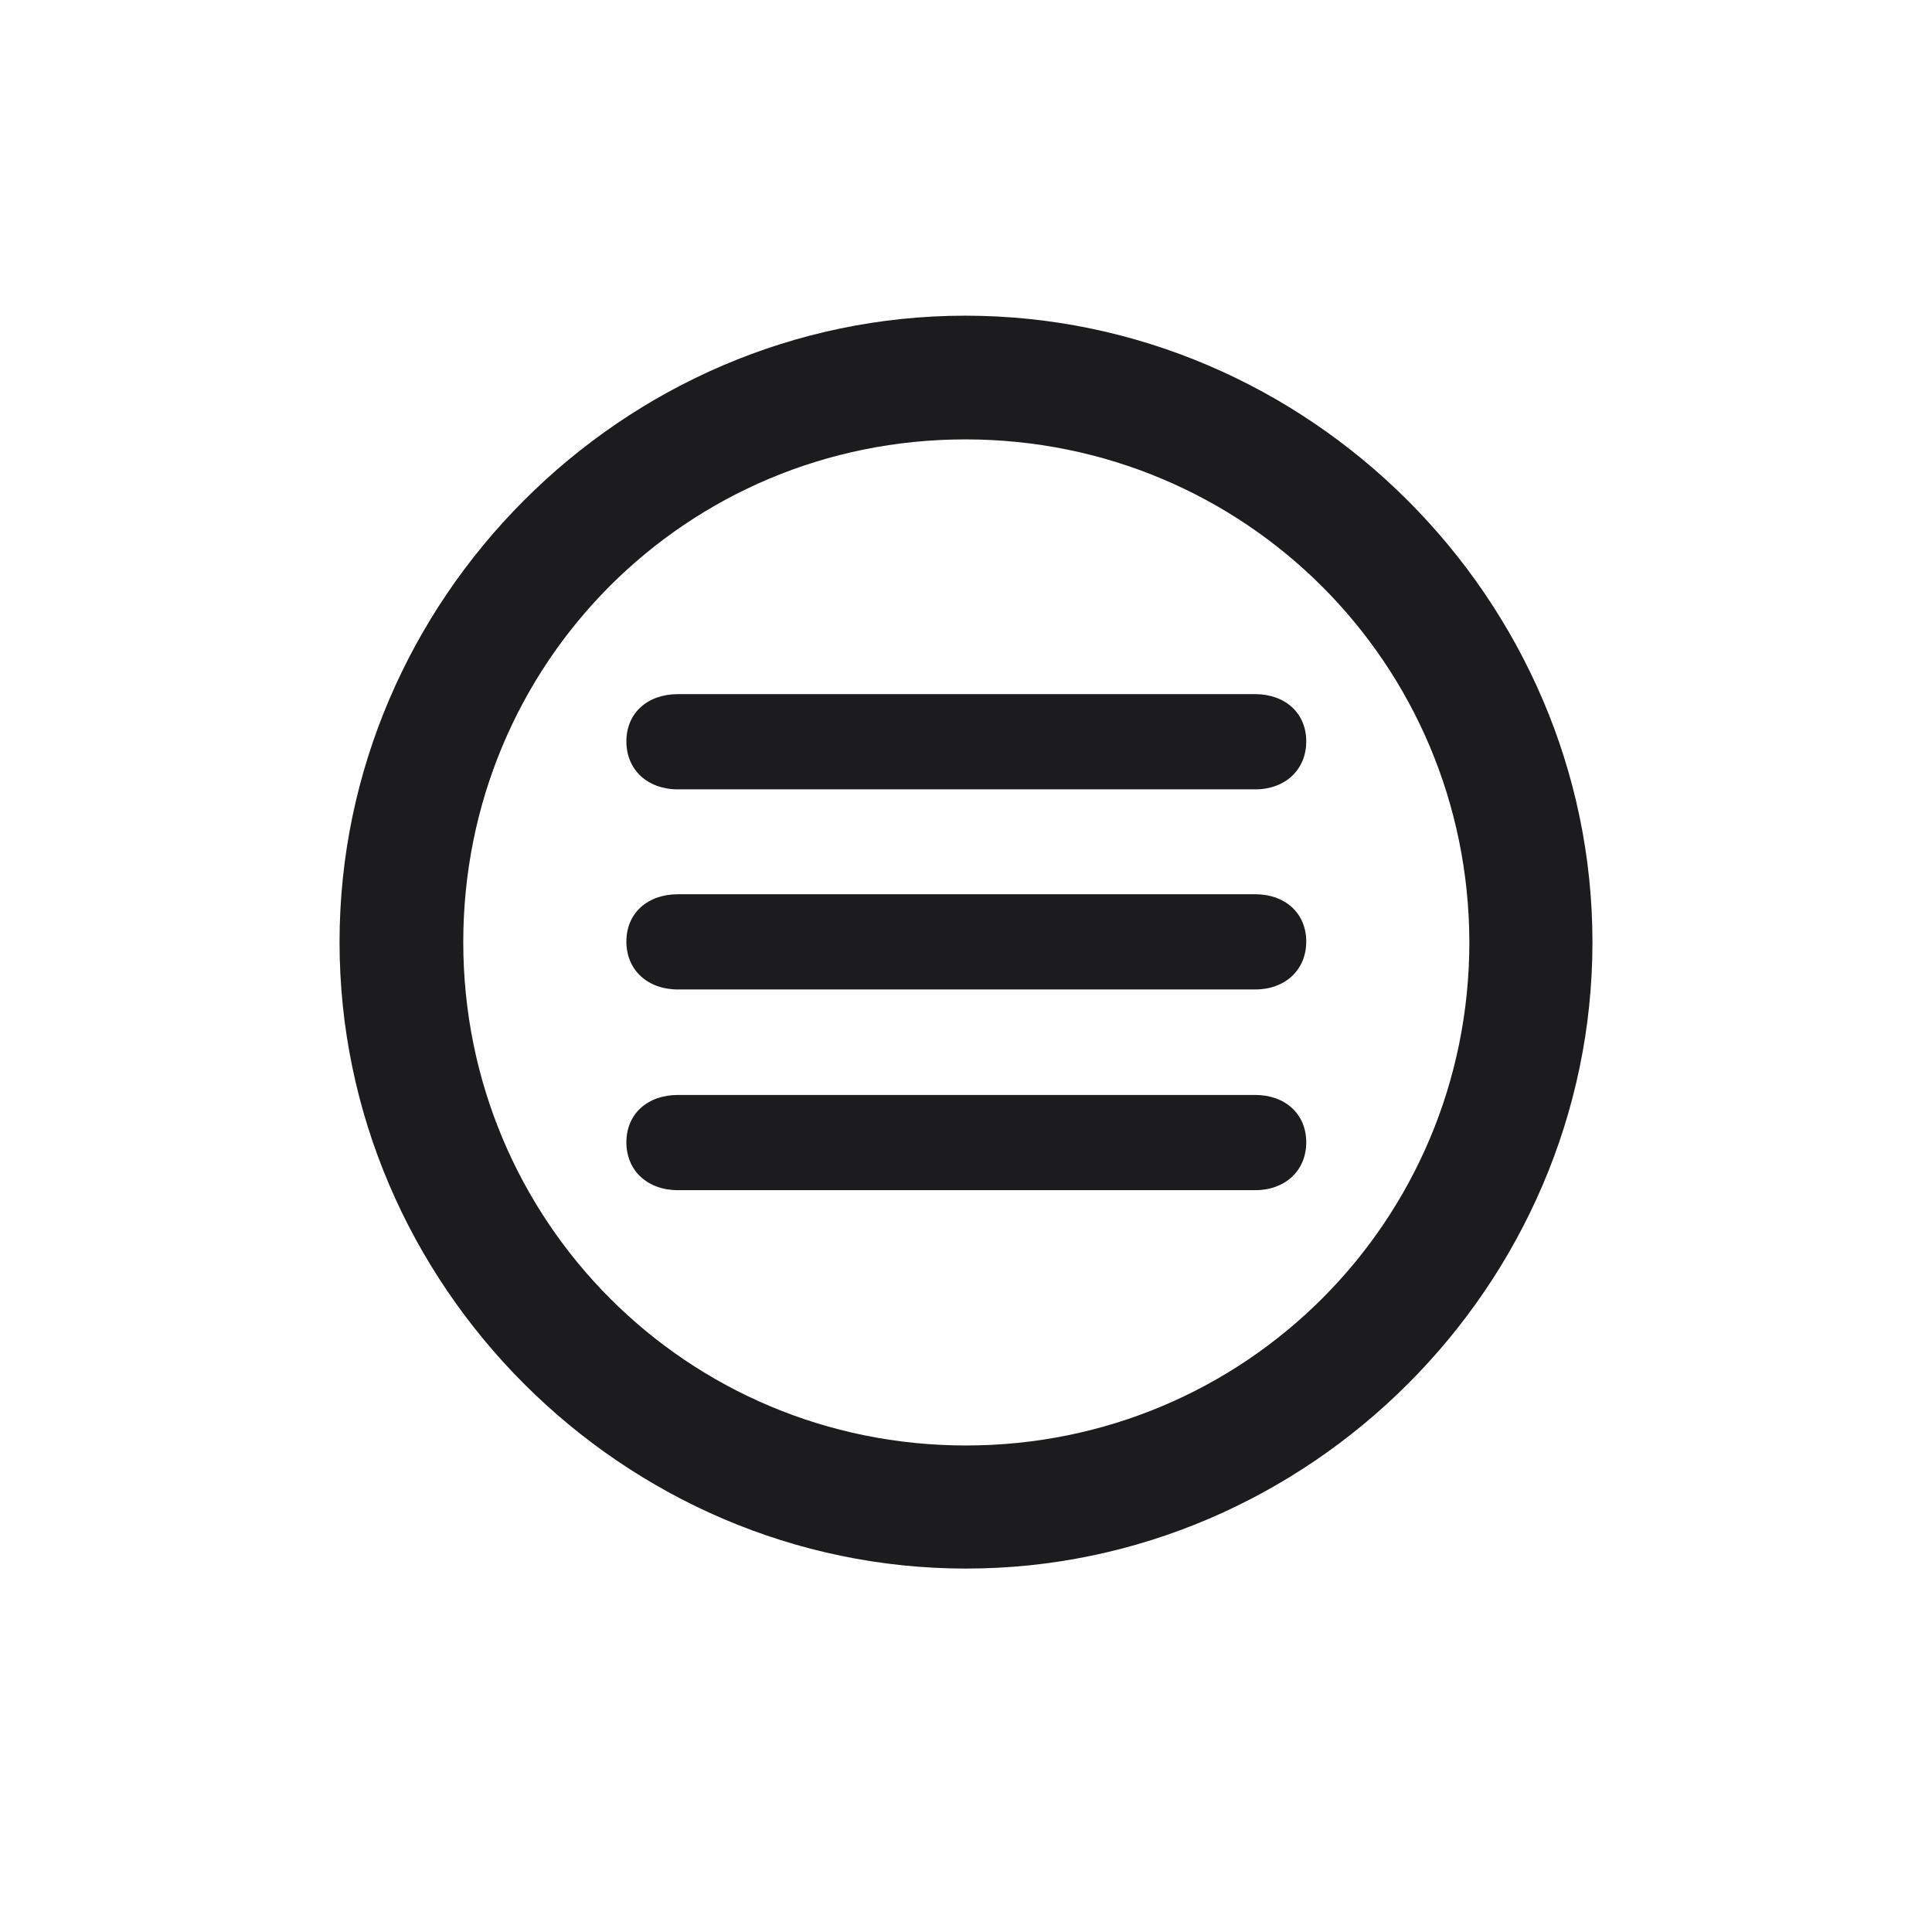 <svg width="28" height="28" viewBox="0 0 28 28" fill="none" xmlns="http://www.w3.org/2000/svg">
<path d="M14 22.733C18.966 22.733 23.079 18.629 23.079 13.654C23.079 8.688 18.966 4.575 13.991 4.575C9.025 4.575 4.921 8.688 4.921 13.654C4.921 18.629 9.034 22.733 14 22.733ZM14 20.949C9.957 20.949 6.714 17.697 6.714 13.654C6.714 9.611 9.948 6.368 13.991 6.368C18.034 6.368 21.286 9.611 21.295 13.654C21.295 17.697 18.043 20.949 14 20.949ZM9.825 11.44H18.192C18.623 11.44 18.931 11.158 18.931 10.745C18.931 10.332 18.623 10.06 18.192 10.06H9.825C9.386 10.06 9.078 10.332 9.078 10.745C9.078 11.158 9.386 11.44 9.825 11.44ZM9.825 14.34H18.192C18.623 14.34 18.931 14.059 18.931 13.646C18.931 13.232 18.623 12.96 18.192 12.96H9.825C9.386 12.96 9.078 13.232 9.078 13.646C9.078 14.059 9.386 14.34 9.825 14.34ZM9.825 17.249H18.192C18.623 17.249 18.931 16.968 18.931 16.555C18.931 16.142 18.623 15.869 18.192 15.869H9.825C9.386 15.869 9.078 16.142 9.078 16.555C9.078 16.968 9.386 17.249 9.825 17.249Z" fill="#1C1C1E"/>
</svg>
